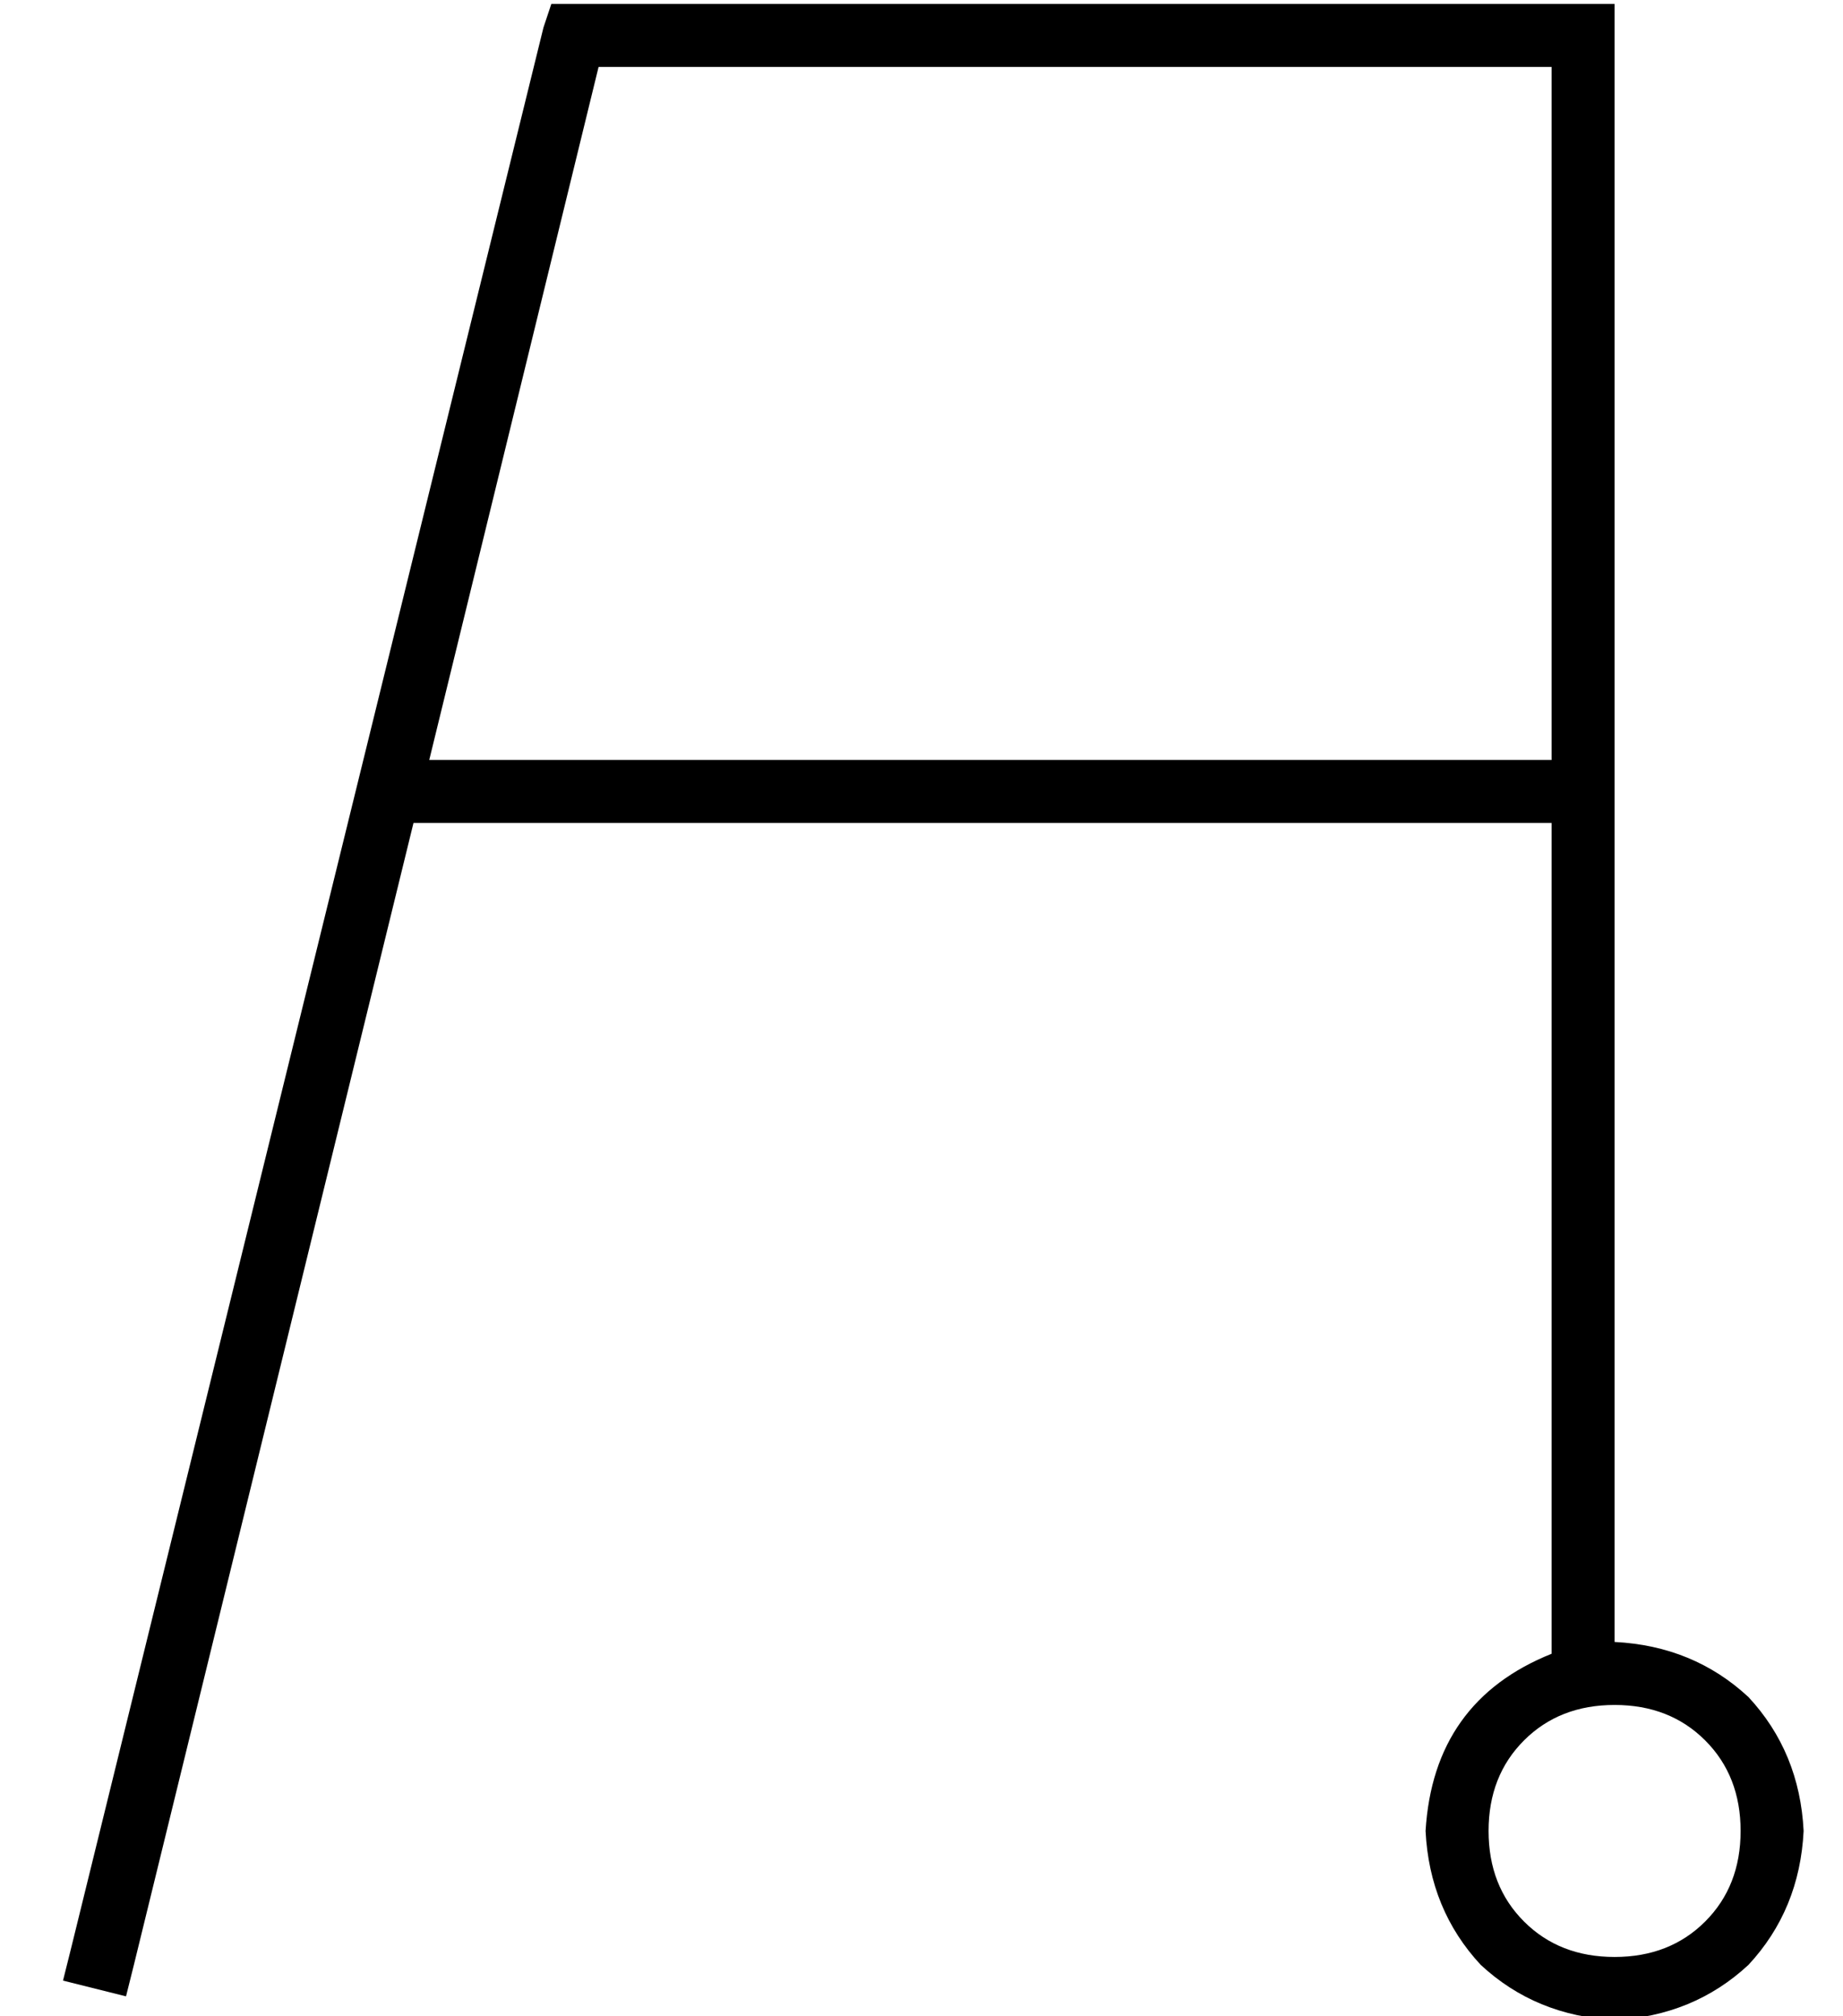 <?xml version="1.0" standalone="no"?>
<!DOCTYPE svg PUBLIC "-//W3C//DTD SVG 1.1//EN" "http://www.w3.org/Graphics/SVG/1.1/DTD/svg11.dtd" >
<svg xmlns="http://www.w3.org/2000/svg" xmlns:xlink="http://www.w3.org/1999/xlink" version="1.1" viewBox="-10 -40 468 512">
   <path fill="currentColor"
d="M130 -39h6h-6h270v8v0v408v0q20 1 34 14q13 14 14 34q-1 20 -14 34q-14 13 -34 14q-20 -1 -34 -14q-13 -14 -14 -34q2 -33 32 -45v-211v0h-289v0l-71 290v0l-2 8v0l-16 -4v0l2 -8v0l120 -488v0l2 -6v0zM99 153h285h-285h285v-176v0h-242v0l-43 176v0zM400 457q14 0 23 -9
v0v0q9 -9 9 -23t-9 -23t-23 -9t-23 9t-9 23t9 23t23 9v0z" />
</svg>
